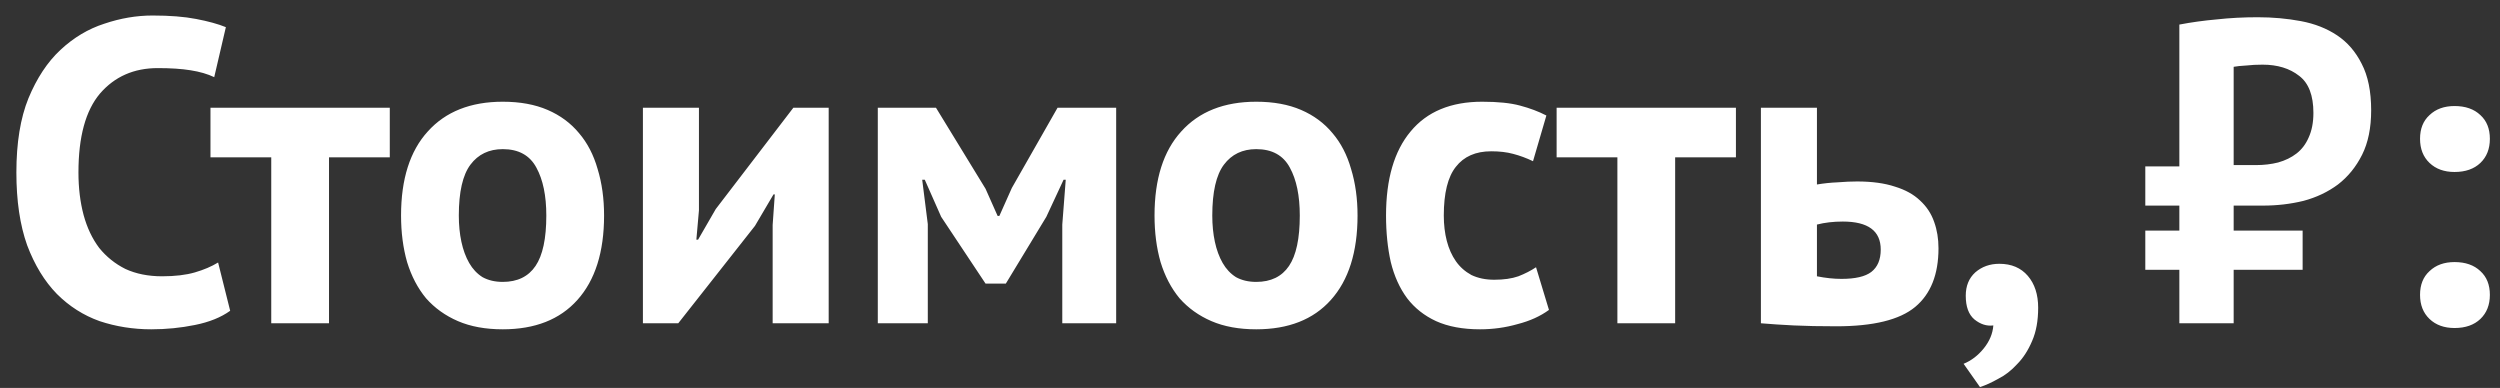 <svg width="116" height="18" viewBox="0 0 116 18" fill="none" xmlns="http://www.w3.org/2000/svg">
<rect x="0" y="0" width="116" height="18" fill="#333333" stroke="none"/>
<path d="M10.68 14.42C10.253 14.727 9.707 14.947 9.04 15.08C8.387 15.213 7.713 15.28 7.02 15.28C6.18 15.28 5.38 15.153 4.62 14.9C3.873 14.633 3.213 14.213 2.64 13.64C2.067 13.053 1.607 12.3 1.26 11.38C0.927 10.447 0.76 9.32 0.76 8C0.76 6.627 0.947 5.48 1.32 4.56C1.707 3.627 2.2 2.88 2.8 2.32C3.413 1.747 4.093 1.34 4.84 1.1C5.587 0.847 6.333 0.72 7.08 0.72C7.88 0.72 8.553 0.773 9.1 0.88C9.66 0.987 10.12 1.113 10.48 1.26L9.94 3.58C9.633 3.433 9.267 3.327 8.84 3.26C8.427 3.193 7.92 3.16 7.32 3.16C6.213 3.16 5.32 3.553 4.64 4.34C3.973 5.127 3.64 6.347 3.64 8C3.64 8.72 3.72 9.38 3.88 9.98C4.04 10.567 4.28 11.073 4.6 11.5C4.933 11.913 5.34 12.24 5.82 12.48C6.313 12.707 6.88 12.82 7.52 12.82C8.12 12.82 8.627 12.76 9.04 12.64C9.453 12.52 9.813 12.367 10.12 12.18L10.68 14.42ZM18.086 7.3H15.266V15H12.586V7.3H9.766V5H18.086V7.3ZM18.609 10C18.609 8.307 19.023 7.007 19.849 6.1C20.676 5.18 21.836 4.72 23.329 4.72C24.129 4.72 24.823 4.847 25.409 5.1C25.996 5.353 26.483 5.713 26.869 6.18C27.256 6.633 27.543 7.187 27.729 7.84C27.929 8.493 28.029 9.213 28.029 10C28.029 11.693 27.616 13 26.789 13.92C25.976 14.827 24.823 15.28 23.329 15.28C22.529 15.28 21.836 15.153 21.249 14.9C20.663 14.647 20.169 14.293 19.769 13.84C19.383 13.373 19.089 12.813 18.889 12.16C18.703 11.507 18.609 10.787 18.609 10ZM21.289 10C21.289 10.44 21.329 10.847 21.409 11.22C21.489 11.593 21.609 11.92 21.769 12.2C21.929 12.48 22.136 12.7 22.389 12.86C22.656 13.007 22.969 13.08 23.329 13.08C24.009 13.08 24.516 12.833 24.849 12.34C25.183 11.847 25.349 11.067 25.349 10C25.349 9.08 25.196 8.34 24.889 7.78C24.583 7.207 24.063 6.92 23.329 6.92C22.689 6.92 22.189 7.16 21.829 7.64C21.469 8.12 21.289 8.907 21.289 10ZM35.851 10.44L35.951 9.02H35.891L35.031 10.48L31.471 15H29.831V5H32.431V9.76L32.311 11.12H32.391L33.211 9.7L36.811 5H38.451V15H35.851V10.44ZM49.29 10.42L49.45 8.34H49.35L48.55 10.06L46.67 13.16H45.73L43.67 10.06L42.91 8.34H42.79L43.05 10.4V15H40.73V5H43.43L45.73 8.76L46.29 10.02H46.37L46.95 8.72L49.07 5H51.79V15H49.29V10.42ZM53.57 10C53.57 8.307 53.983 7.007 54.81 6.1C55.637 5.18 56.797 4.72 58.29 4.72C59.09 4.72 59.783 4.847 60.37 5.1C60.957 5.353 61.444 5.713 61.83 6.18C62.217 6.633 62.504 7.187 62.69 7.84C62.89 8.493 62.99 9.213 62.99 10C62.99 11.693 62.577 13 61.75 13.92C60.937 14.827 59.783 15.28 58.29 15.28C57.49 15.28 56.797 15.153 56.21 14.9C55.623 14.647 55.13 14.293 54.73 13.84C54.343 13.373 54.05 12.813 53.85 12.16C53.663 11.507 53.57 10.787 53.57 10ZM56.25 10C56.25 10.44 56.29 10.847 56.37 11.22C56.45 11.593 56.57 11.92 56.73 12.2C56.89 12.48 57.097 12.7 57.35 12.86C57.617 13.007 57.93 13.08 58.29 13.08C58.97 13.08 59.477 12.833 59.81 12.34C60.144 11.847 60.31 11.067 60.31 10C60.31 9.08 60.157 8.34 59.85 7.78C59.544 7.207 59.023 6.92 58.29 6.92C57.65 6.92 57.15 7.16 56.79 7.64C56.43 8.12 56.25 8.907 56.25 10ZM71.872 14.38C71.472 14.673 70.986 14.893 70.412 15.04C69.852 15.2 69.272 15.28 68.672 15.28C67.872 15.28 67.192 15.153 66.632 14.9C66.086 14.647 65.639 14.293 65.292 13.84C64.946 13.373 64.692 12.813 64.532 12.16C64.386 11.507 64.312 10.787 64.312 10C64.312 8.307 64.692 7.007 65.452 6.1C66.212 5.18 67.319 4.72 68.772 4.72C69.506 4.72 70.092 4.78 70.532 4.9C70.986 5.02 71.392 5.173 71.752 5.36L71.132 7.48C70.826 7.333 70.519 7.22 70.212 7.14C69.919 7.06 69.579 7.02 69.192 7.02C68.472 7.02 67.926 7.26 67.552 7.74C67.179 8.207 66.992 8.96 66.992 10C66.992 10.427 67.039 10.82 67.132 11.18C67.226 11.54 67.366 11.853 67.552 12.12C67.739 12.387 67.979 12.6 68.272 12.76C68.579 12.907 68.932 12.98 69.332 12.98C69.772 12.98 70.146 12.927 70.452 12.82C70.759 12.7 71.032 12.56 71.272 12.4L71.872 14.38ZM80.547 7.3H77.727V15H75.047V7.3H72.227V5H80.547V7.3ZM84.306 12.82C84.706 12.9 85.086 12.94 85.446 12.94C86.086 12.94 86.546 12.833 86.826 12.62C87.12 12.393 87.266 12.047 87.266 11.58C87.266 10.713 86.68 10.28 85.506 10.28C85.066 10.28 84.666 10.327 84.306 10.42V12.82ZM84.306 8.56C84.626 8.507 84.946 8.473 85.266 8.46C85.6 8.433 85.9 8.42 86.166 8.42C86.86 8.42 87.446 8.5 87.926 8.66C88.406 8.807 88.793 9.02 89.086 9.3C89.393 9.58 89.613 9.913 89.746 10.3C89.88 10.673 89.946 11.08 89.946 11.52C89.946 12.733 89.586 13.64 88.866 14.24C88.146 14.84 86.926 15.14 85.206 15.14C84.446 15.14 83.786 15.127 83.226 15.1C82.68 15.073 82.173 15.04 81.706 15V5H84.306V8.56ZM91.211 13.72C91.211 13.267 91.358 12.907 91.651 12.64C91.958 12.373 92.331 12.24 92.771 12.24C93.331 12.24 93.771 12.427 94.091 12.8C94.411 13.173 94.571 13.667 94.571 14.28C94.571 14.88 94.478 15.393 94.291 15.82C94.104 16.26 93.871 16.62 93.591 16.9C93.324 17.193 93.031 17.42 92.711 17.58C92.404 17.753 92.124 17.88 91.871 17.96L91.111 16.88C91.471 16.733 91.784 16.493 92.051 16.16C92.318 15.827 92.464 15.473 92.491 15.1C92.184 15.14 91.891 15.047 91.611 14.82C91.344 14.593 91.211 14.227 91.211 13.72ZM99.542 7.72H101.122V1.14C101.682 1.033 102.262 0.953 102.862 0.9C103.462 0.833 104.095 0.8 104.762 0.8C105.455 0.8 106.122 0.86 106.762 0.98C107.402 1.1 107.962 1.32 108.442 1.64C108.922 1.96 109.302 2.4 109.582 2.96C109.875 3.52 110.022 4.24 110.022 5.12C110.022 5.933 109.882 6.62 109.602 7.18C109.322 7.74 108.949 8.2 108.482 8.56C108.015 8.907 107.482 9.16 106.882 9.32C106.282 9.467 105.655 9.54 105.002 9.54H103.642V10.7H106.842V12.52H103.642V15H101.122V12.52H99.542V10.7H101.122V9.54H99.542V7.72ZM103.642 7.66H104.682C105.042 7.66 105.382 7.62 105.702 7.54C106.035 7.447 106.322 7.307 106.562 7.12C106.802 6.933 106.989 6.687 107.122 6.38C107.269 6.06 107.342 5.68 107.342 5.24C107.342 4.427 107.122 3.853 106.682 3.52C106.242 3.173 105.675 3 104.982 3C104.715 3 104.462 3.013 104.222 3.04C103.982 3.053 103.789 3.073 103.642 3.1V7.66ZM112.29 6.44C112.29 5.973 112.436 5.607 112.73 5.34C113.023 5.06 113.41 4.92 113.89 4.92C114.396 4.92 114.796 5.06 115.09 5.34C115.383 5.607 115.53 5.973 115.53 6.44C115.53 6.907 115.383 7.28 115.09 7.56C114.796 7.84 114.396 7.98 113.89 7.98C113.41 7.98 113.023 7.84 112.73 7.56C112.436 7.28 112.29 6.907 112.29 6.44ZM112.29 13.68C112.29 13.213 112.436 12.847 112.73 12.58C113.023 12.3 113.41 12.16 113.89 12.16C114.396 12.16 114.796 12.3 115.09 12.58C115.383 12.847 115.53 13.213 115.53 13.68C115.53 14.147 115.383 14.52 115.09 14.8C114.796 15.08 114.396 15.22 113.89 15.22C113.41 15.22 113.023 15.08 112.73 14.8C112.436 14.52 112.29 14.147 112.29 13.68Z" fill="white"/>
</svg>
